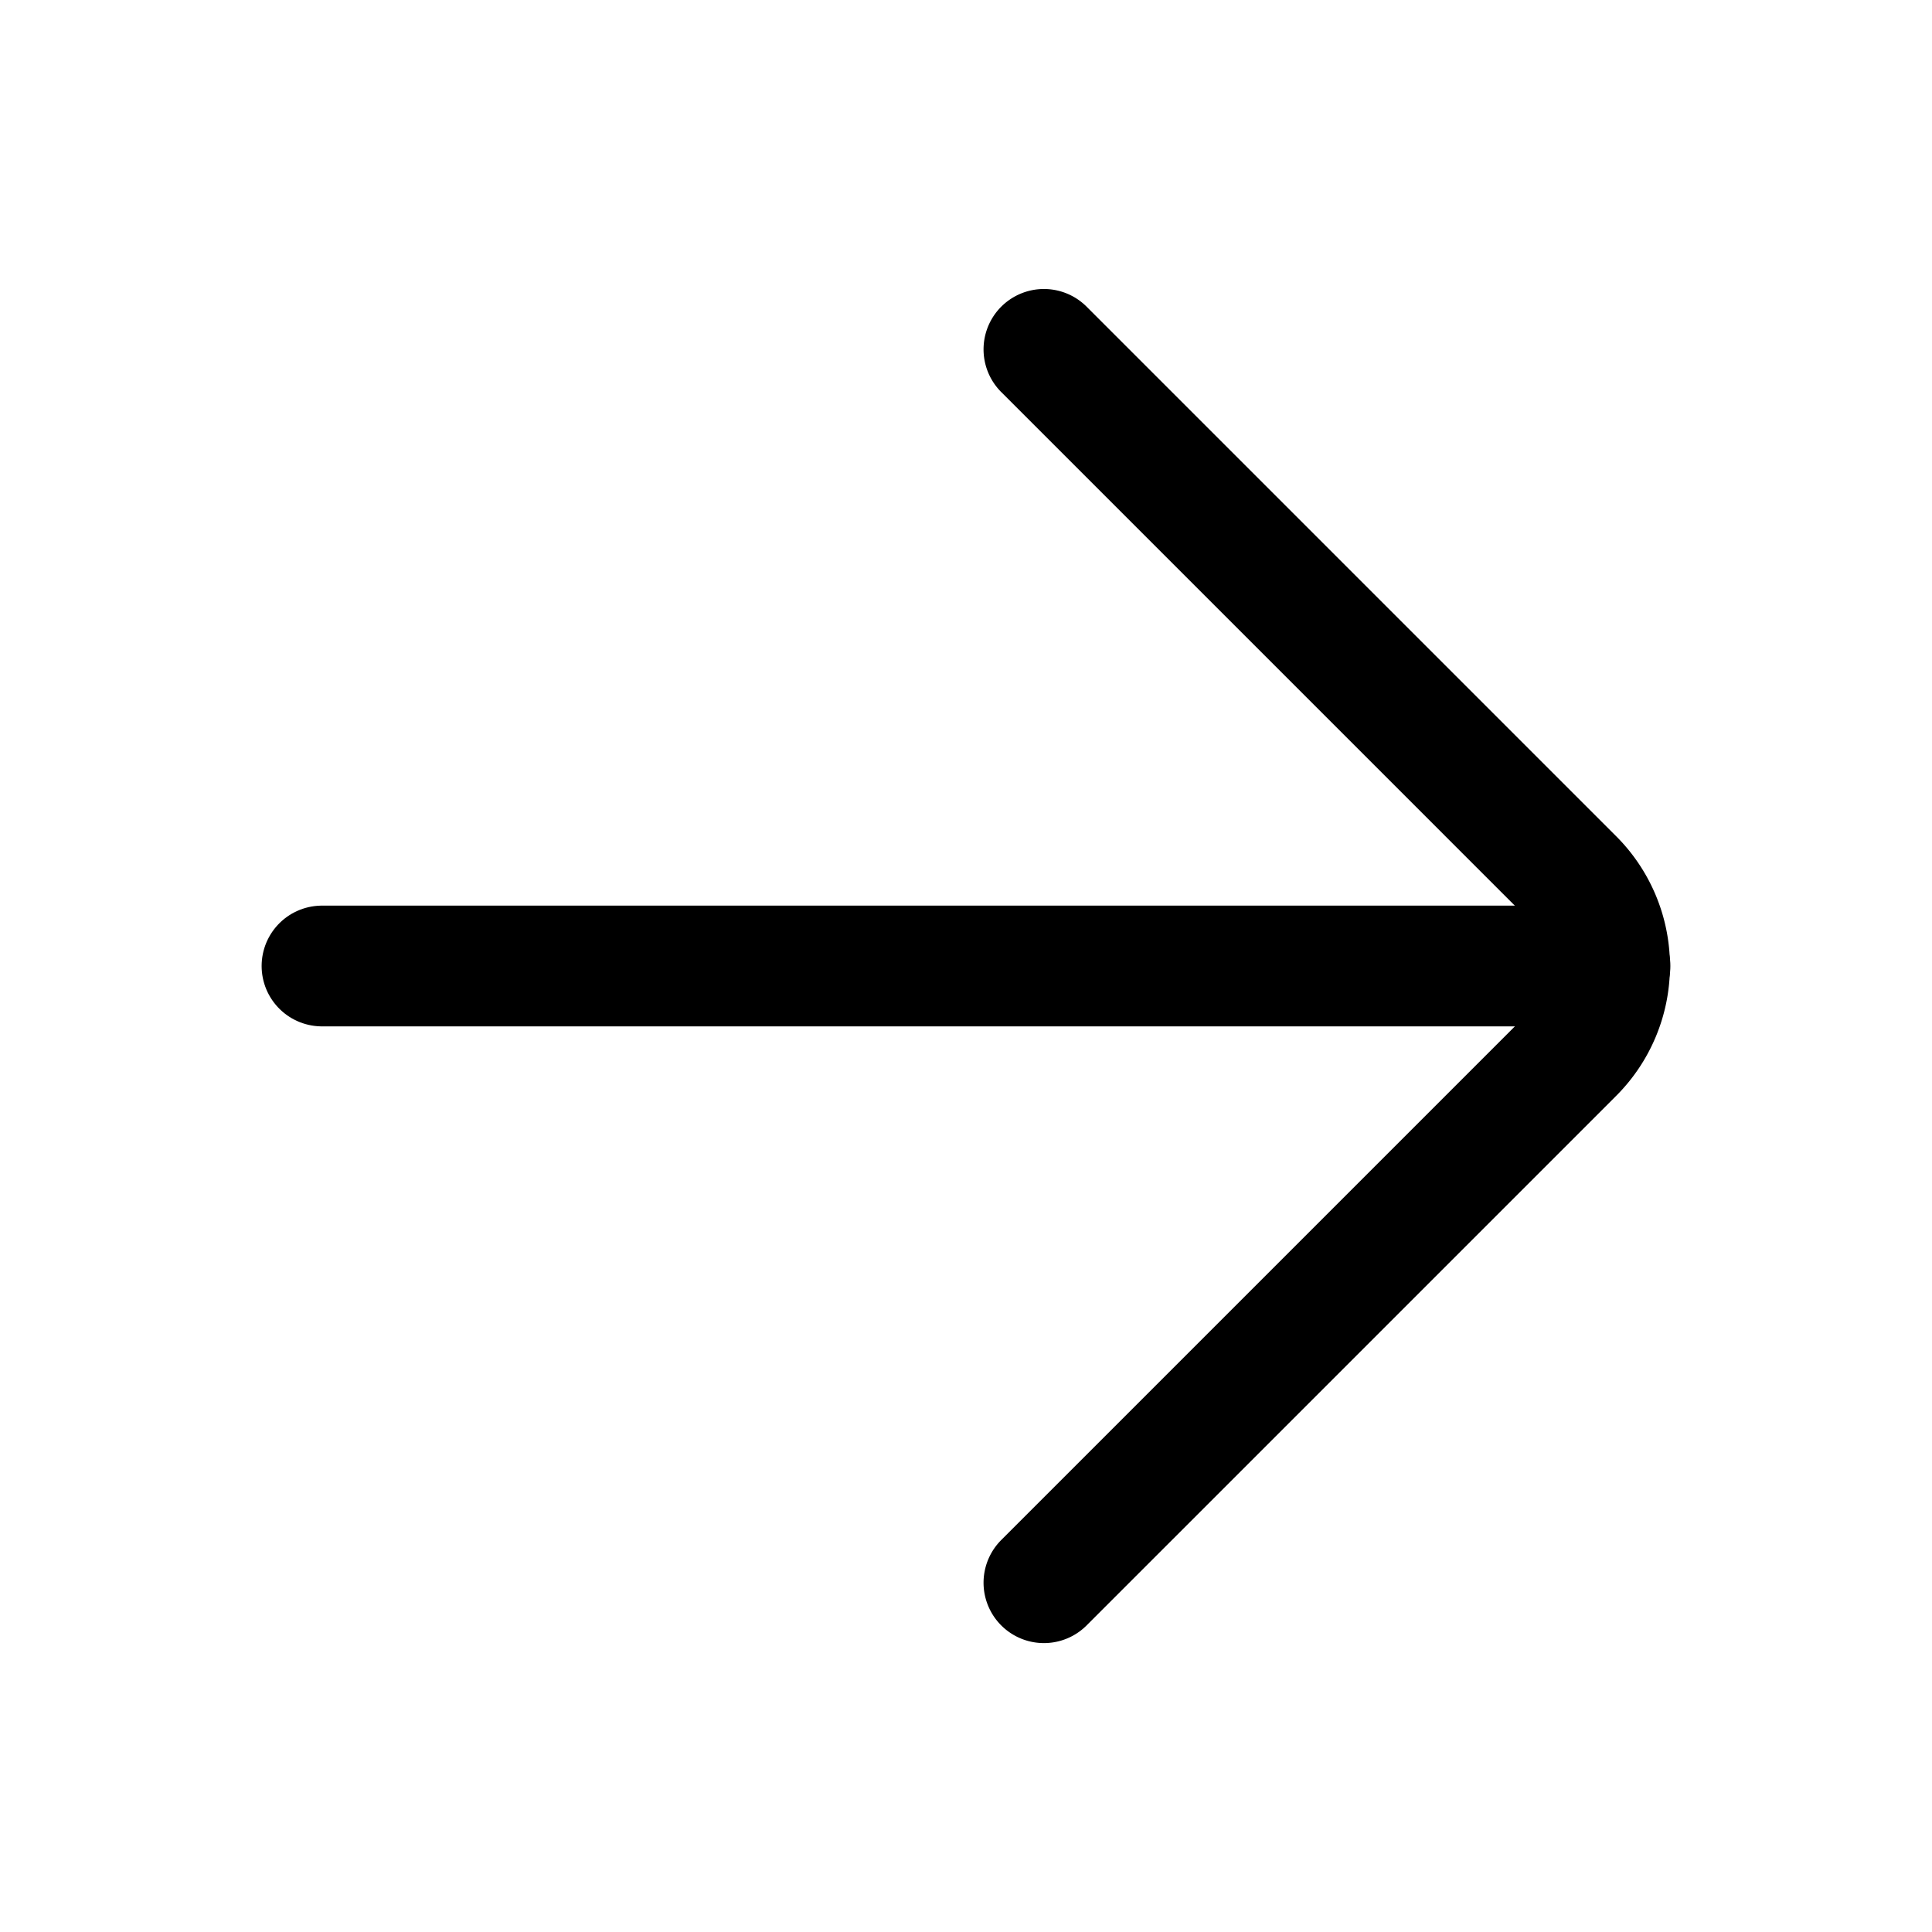 <svg xmlns="http://www.w3.org/2000/svg" width="24" height="24" fill="none" viewBox="0 0 24 24"><path stroke="#000" stroke-linecap="round" stroke-miterlimit="10" stroke-width="1.5" d="M20 12H4"/><path stroke="#000" stroke-linecap="round" stroke-linejoin="round" stroke-width="1.5" d="m12.968 19.661 6.573-6.573a1.53 1.53 0 0 0 0-2.175L12.968 4.34"/></svg>